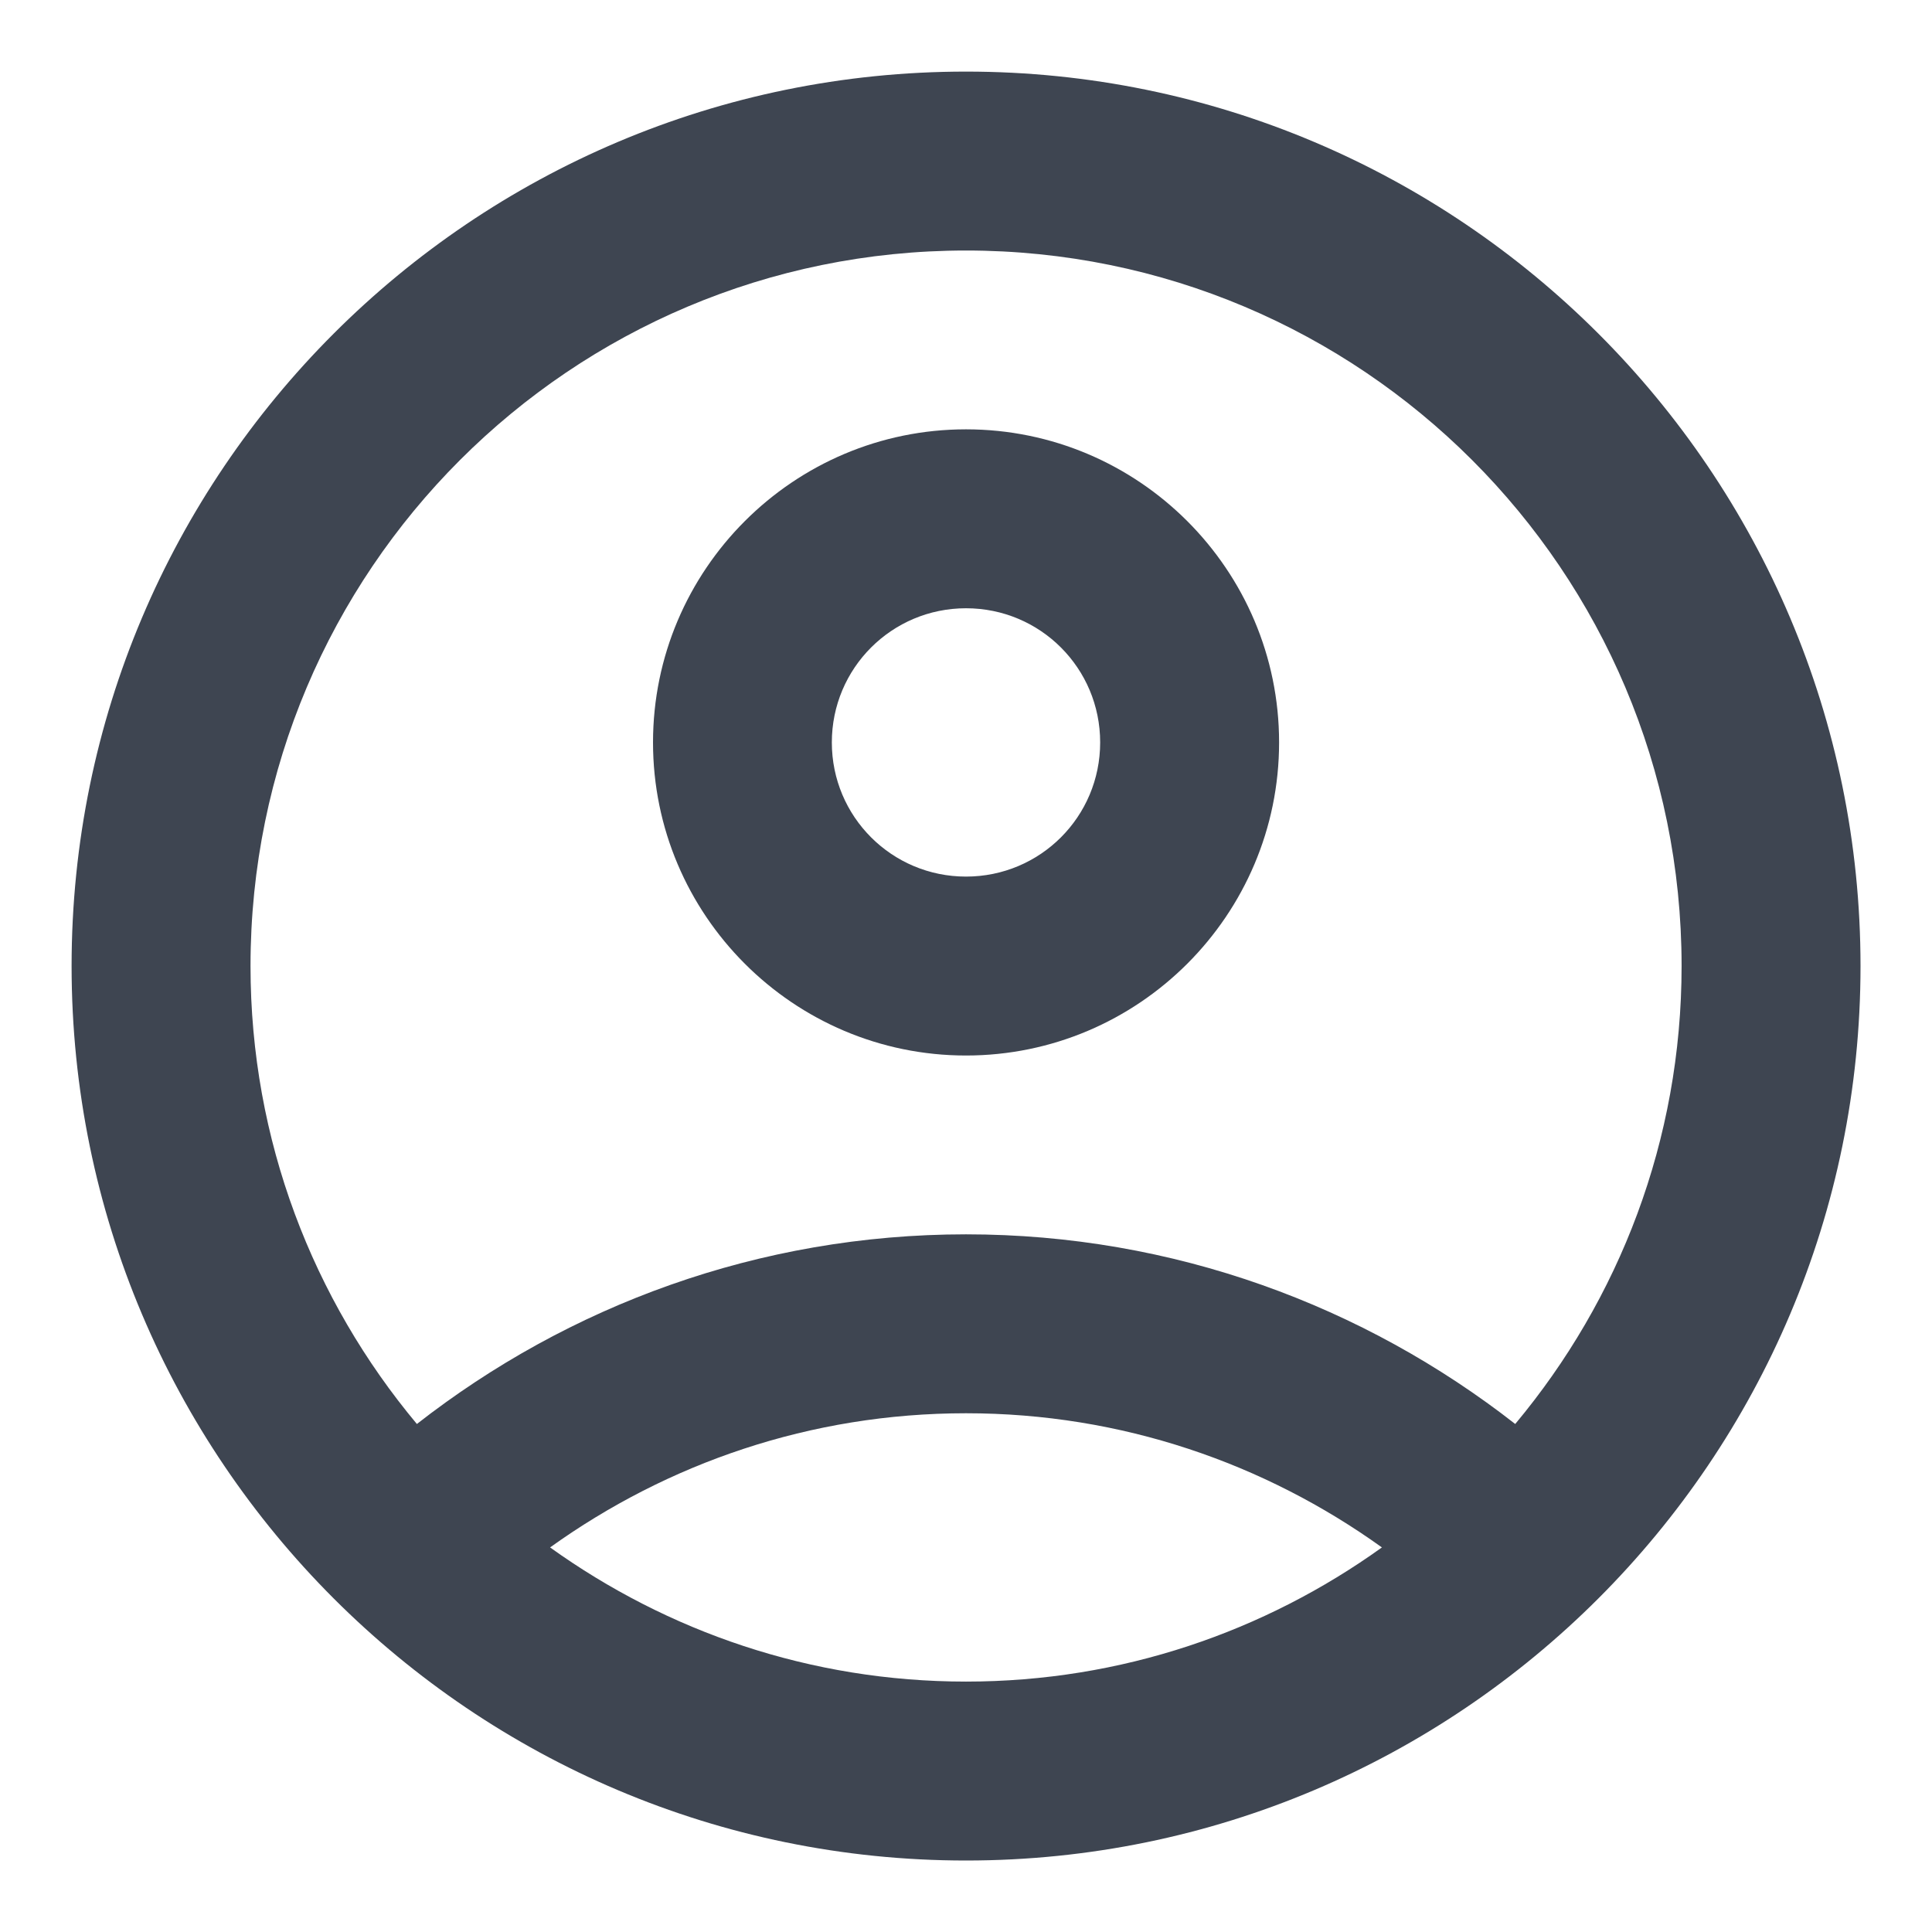 <?xml version="1.0" encoding="UTF-8"?>
<svg width="18px" height="18px" viewBox="0 0 18 18" version="1.1" xmlns="http://www.w3.org/2000/svg" xmlns:xlink="http://www.w3.org/1999/xlink">
    <!-- Generator: sketchtool 63.1 (101010) - https://sketch.com -->
    <title>73681FC1-BA75-4C43-9C4A-231300A1AB0C</title>
    <desc>Created with sketchtool.</desc>
    <g id="Icons" stroke="none" stroke-width="1" fill="none" fill-rule="evenodd">
        <g id="All-Menus" transform="translate(-421, -168)">
            <g id="My-Profile-" transform="translate(420, 167)">
                <rect id="Rectangle" x="0" y="0" width="20" height="20"></rect>
                <g id="Group" transform="translate(1.667, 1.667)" fill="#3E4551" fill-rule="nonzero">
                    <path d="M8.333,0 C3.733,0 0,3.733 0,8.333 C0,12.933 3.733,16.667 8.333,16.667 C12.933,16.667 16.667,12.933 16.667,8.333 C16.667,3.733 12.933,0 8.333,0 Z M4.458,13.75 C5.55,12.967 6.883,12.5 8.333,12.5 C9.783,12.5 11.117,12.967 12.208,13.75 C11.117,14.533 9.783,15 8.333,15 C6.883,15 5.55,14.533 4.458,13.75 Z M13.45,12.6 L13.45,12.6 C12.042,11.5 10.267,10.833 8.333,10.833 C6.4,10.833 4.625,11.5 3.217,12.6 L3.217,12.6 C2.25,11.442 1.667,9.958 1.667,8.333 C1.667,4.65 4.65,1.667 8.333,1.667 C12.017,1.667 15,4.65 15,8.333 C15,9.958 14.417,11.442 13.45,12.6 Z" id="Shape"></path>
                    <path d="M8.333,3.333 C6.725,3.333 5.417,4.642 5.417,6.25 C5.417,7.858 6.725,9.167 8.333,9.167 C9.942,9.167 11.25,7.858 11.25,6.25 C11.25,4.642 9.942,3.333 8.333,3.333 Z M8.333,7.5 C7.642,7.5 7.083,6.942 7.083,6.25 C7.083,5.558 7.642,5 8.333,5 C9.025,5 9.583,5.558 9.583,6.25 C9.583,6.942 9.025,7.5 8.333,7.5 Z" id="Shape"></path>
                </g>
            </g>
        </g>
    </g>
</svg>